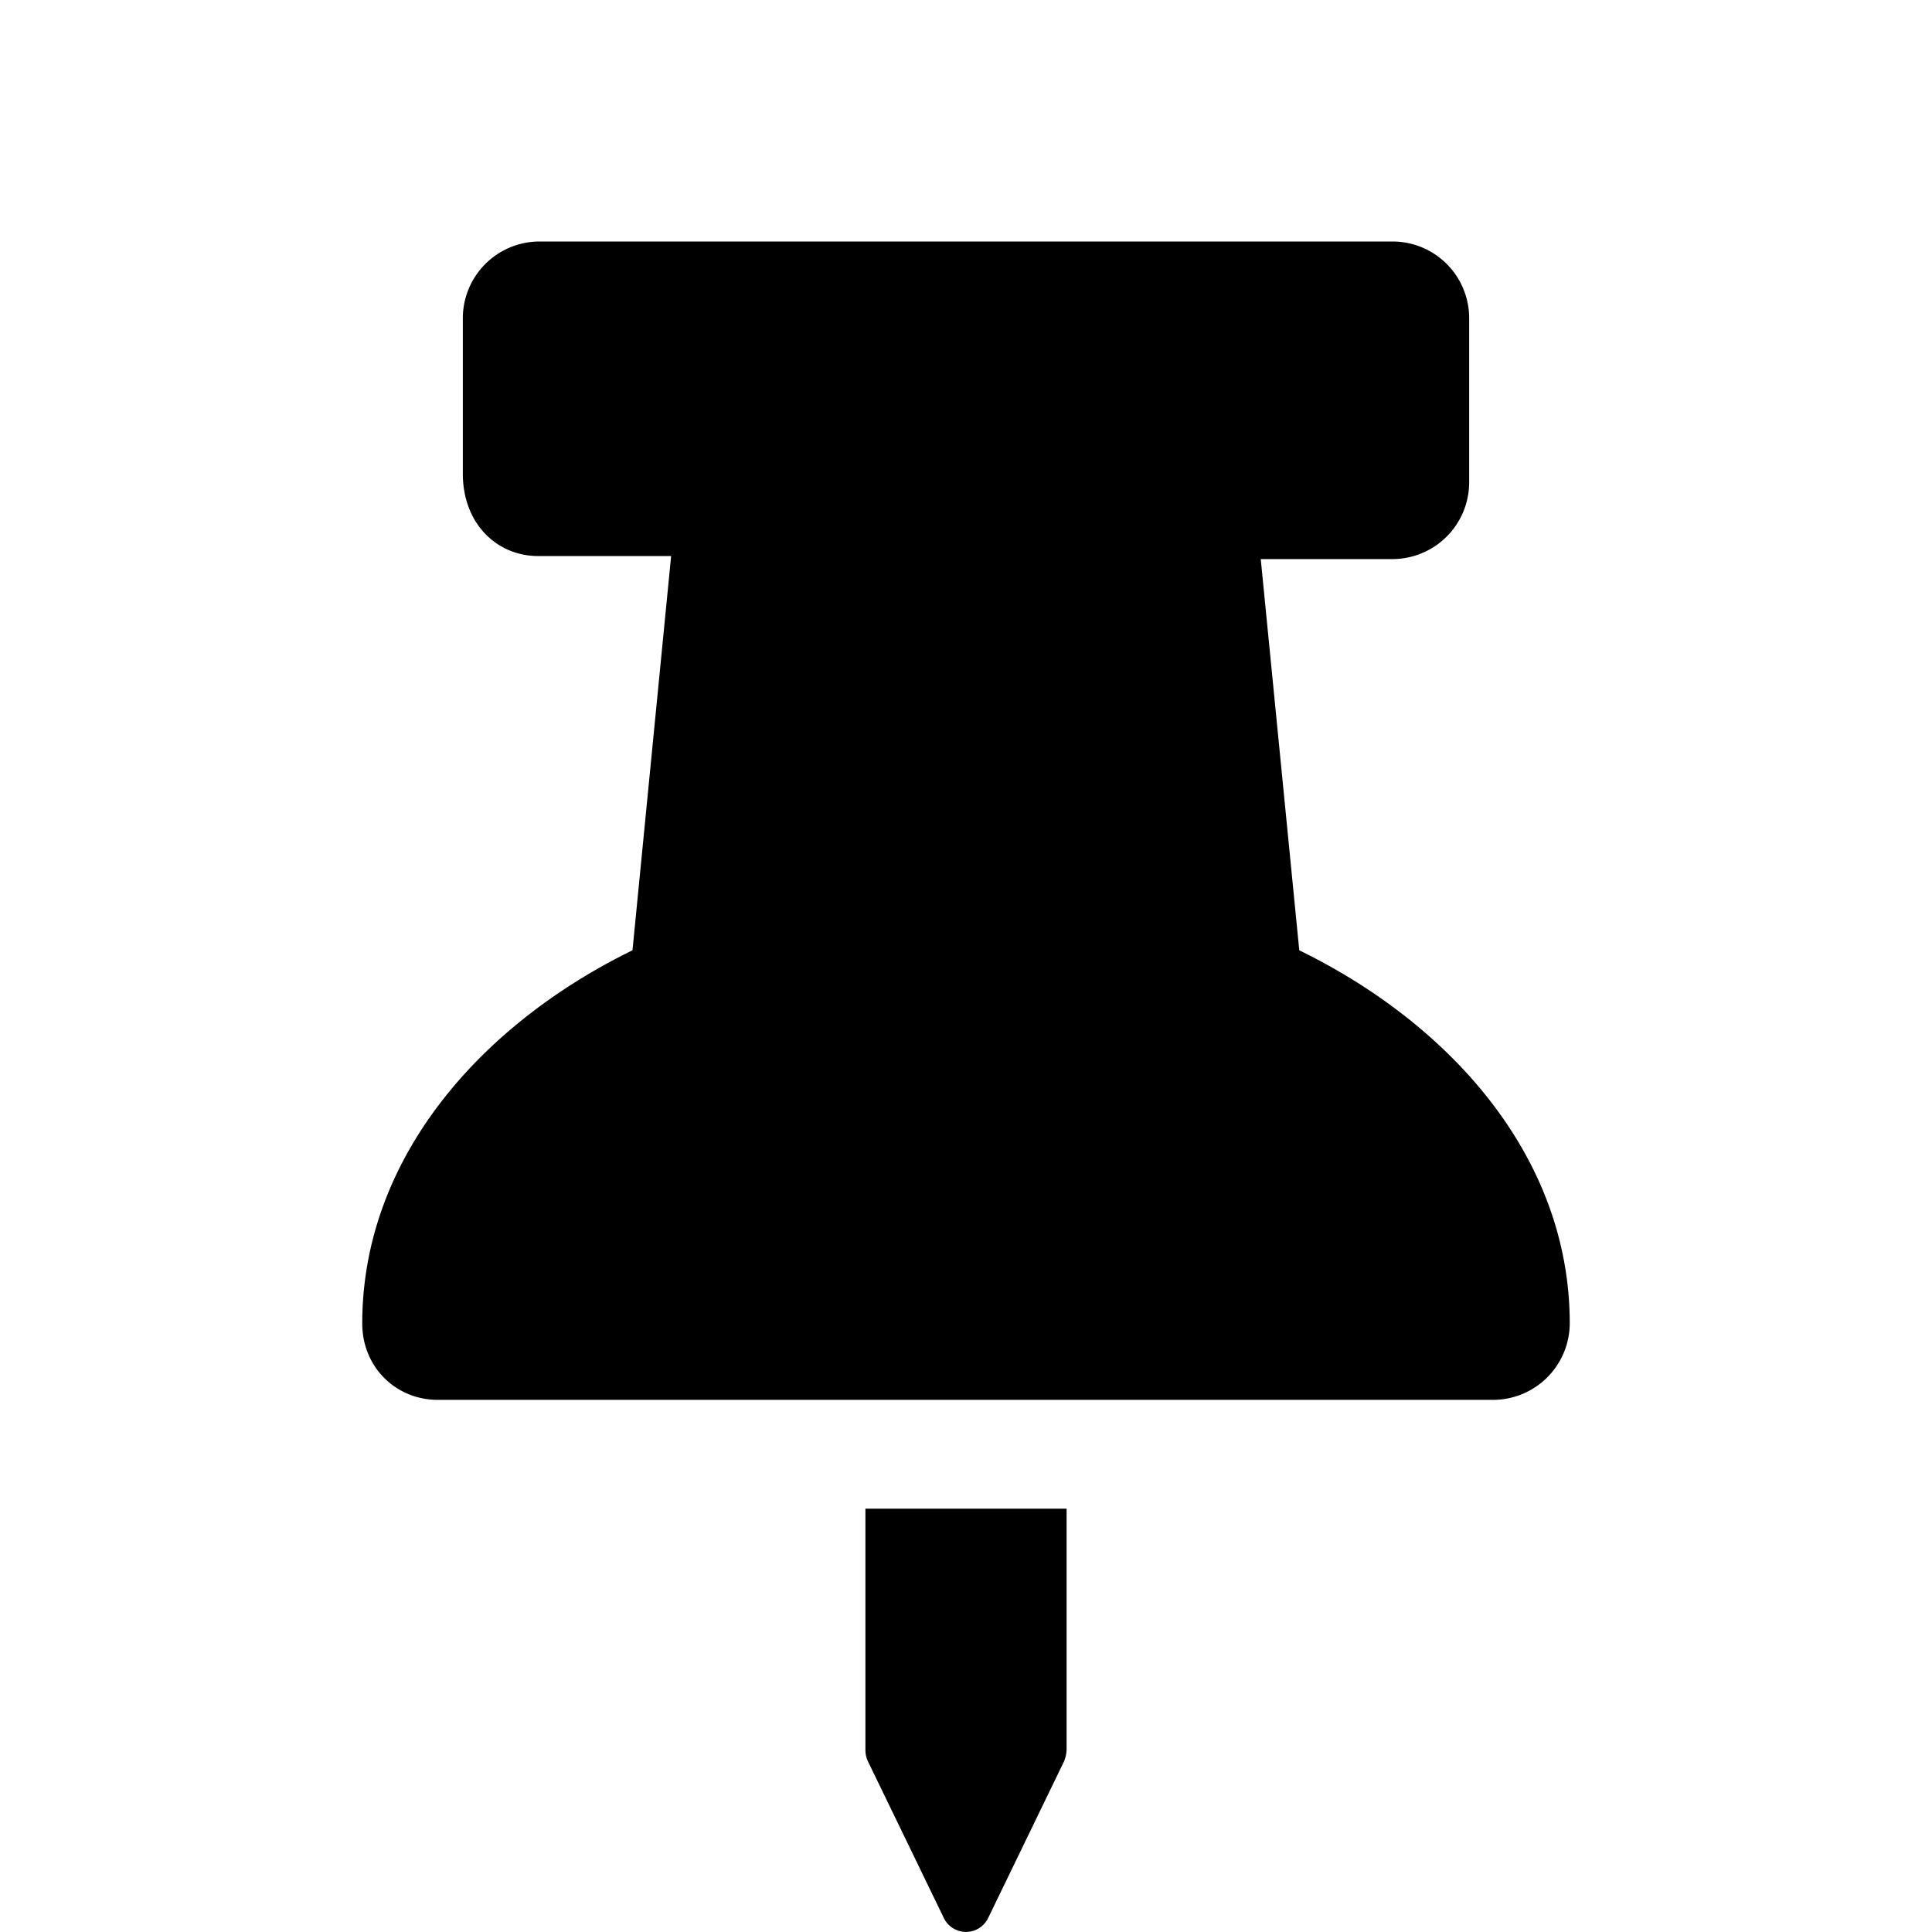 <svg width="16" height="16" viewBox="0 0 16 16" xmlns="http://www.w3.org/2000/svg">
    <path d="M7.167 14.49c0 .035.007.068.022.099l.625 1.29a.204.204 0 0 0 .372 0l.625-1.29a.28.28 0 0 0 .022-.098v-1.997H7.167v1.997Zm3.593-6.62-.319-3.24h1.1a.636.636 0 0 0 .626-.633V2.633A.635.635 0 0 0 11.542 2H4.458a.636.636 0 0 0-.625.633v1.29c0 .412.28.682.625.682h1.1l-.32 3.265C3.977 8.486 3 9.596 3 10.96c0 .363.28.633.625.633h8.75A.636.636 0 0 0 13 10.96c0-1.378-.99-2.48-2.24-3.09Z"/>
</svg>
